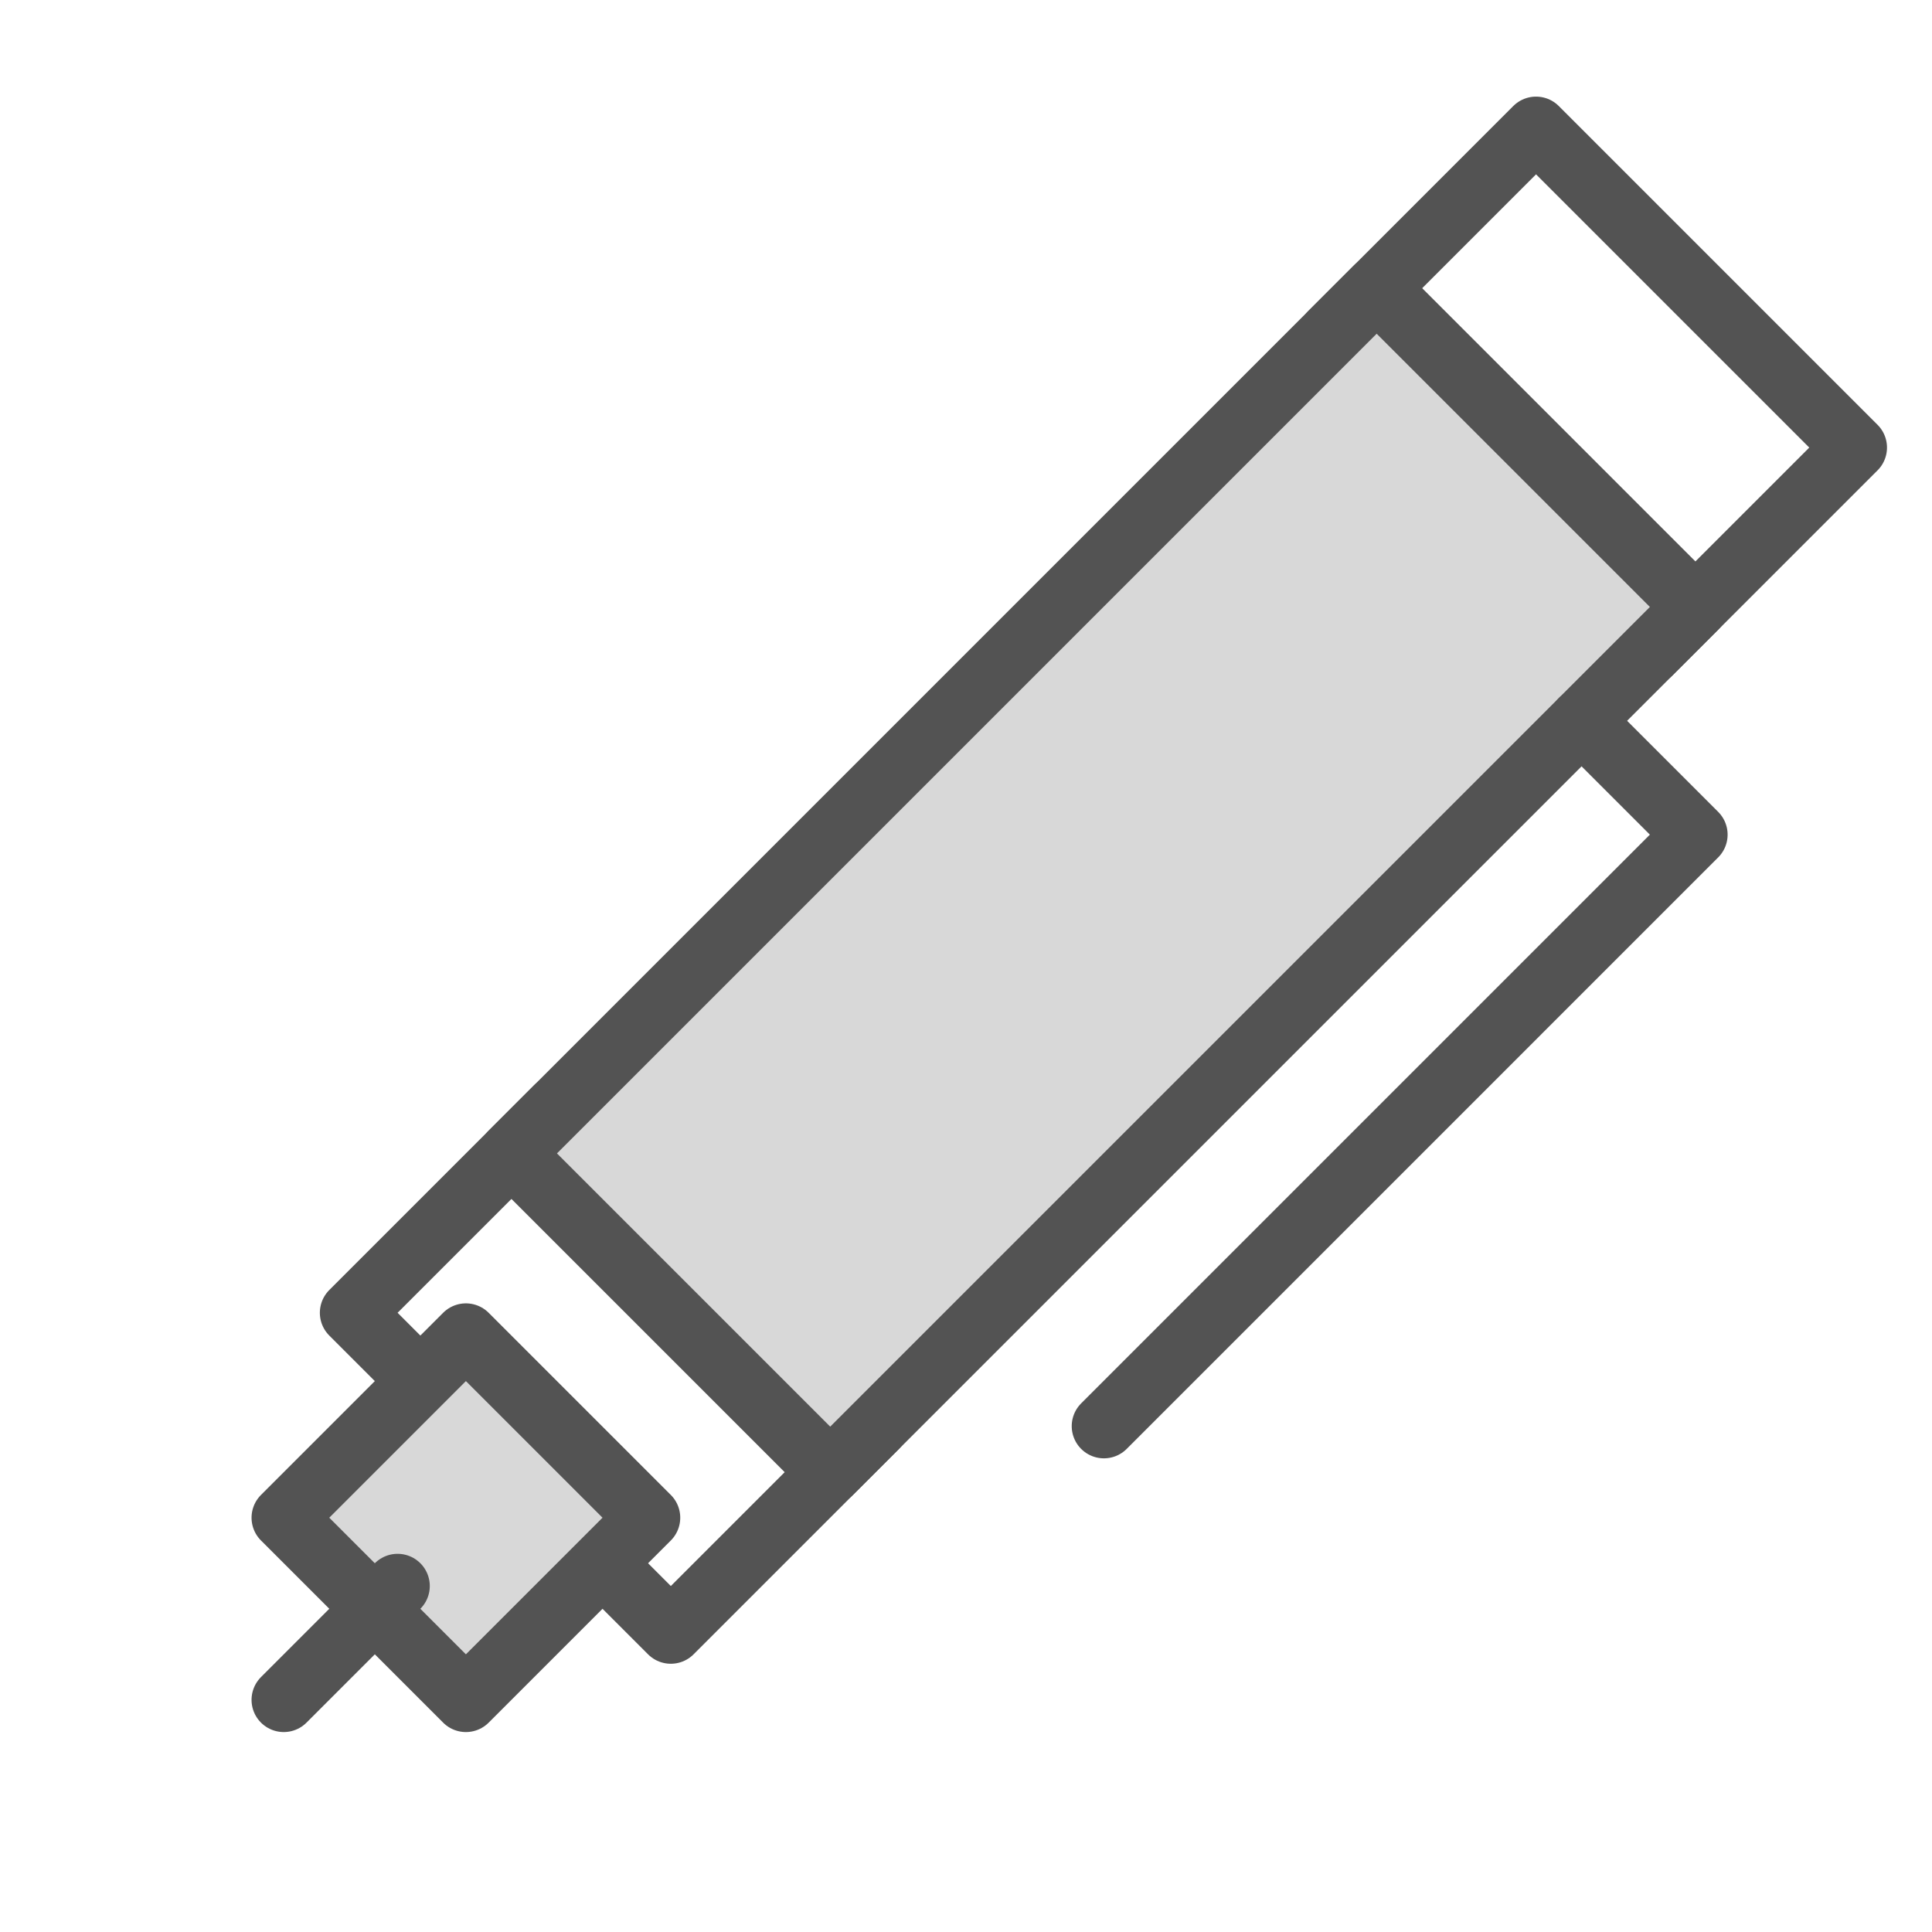<?xml version="1.0" encoding="UTF-8" standalone="no"?>
<svg width="60px" height="60px" viewBox="0 0 60 60" version="1.1" xmlns="http://www.w3.org/2000/svg" xmlns:xlink="http://www.w3.org/1999/xlink" xmlns:sketch="http://www.bohemiancoding.com/sketch/ns">
    <!-- Generator: Sketch 3.2.2 (9983) - http://www.bohemiancoding.com/sketch -->
    <title>Pen</title>
    <desc>Created with Sketch.</desc>
    <defs></defs>
    <g id="filled" stroke="none" stroke-width="1" fill="none" fill-rule="evenodd" sketch:type="MSPage">
        <g id="Marketing_sliced" sketch:type="MSLayerGroup" transform="translate(0, -1440)"></g>
        <g id="Marketing" sketch:type="MSLayerGroup" transform="translate(2, -1430)" stroke="#535353" stroke-width="2" stroke-linecap="round" stroke-linejoin="round">
            <g id="Pen" transform="translate(30.5, 1461.931) rotate(-315) translate(-30.5, -1461.931) translate(20.5, 1430.431)" sketch:type="MSShapeGroup">
                <rect id="Rectangle-1666" x="1" y="1" width="14" height="9"></rect>
                <rect id="Rectangle-1667" x="1" y="44" width="14" height="9"></rect>
                <rect id="Rectangle-1666" fill="#D8D8D8" x="1" y="8" width="14" height="38"></rect>
                <rect id="Rectangle-1669" fill="#D8D8D8" x="4" y="51" width="8" height="8"></rect>
                <path d="M8,58 L8,63" id="Line" fill="#D8D8D8"></path>
                <path d="M15,13 L20,13 L20,38.978" id="Rectangle-1670"></path>
            </g>
        </g>
    </g>
</svg>